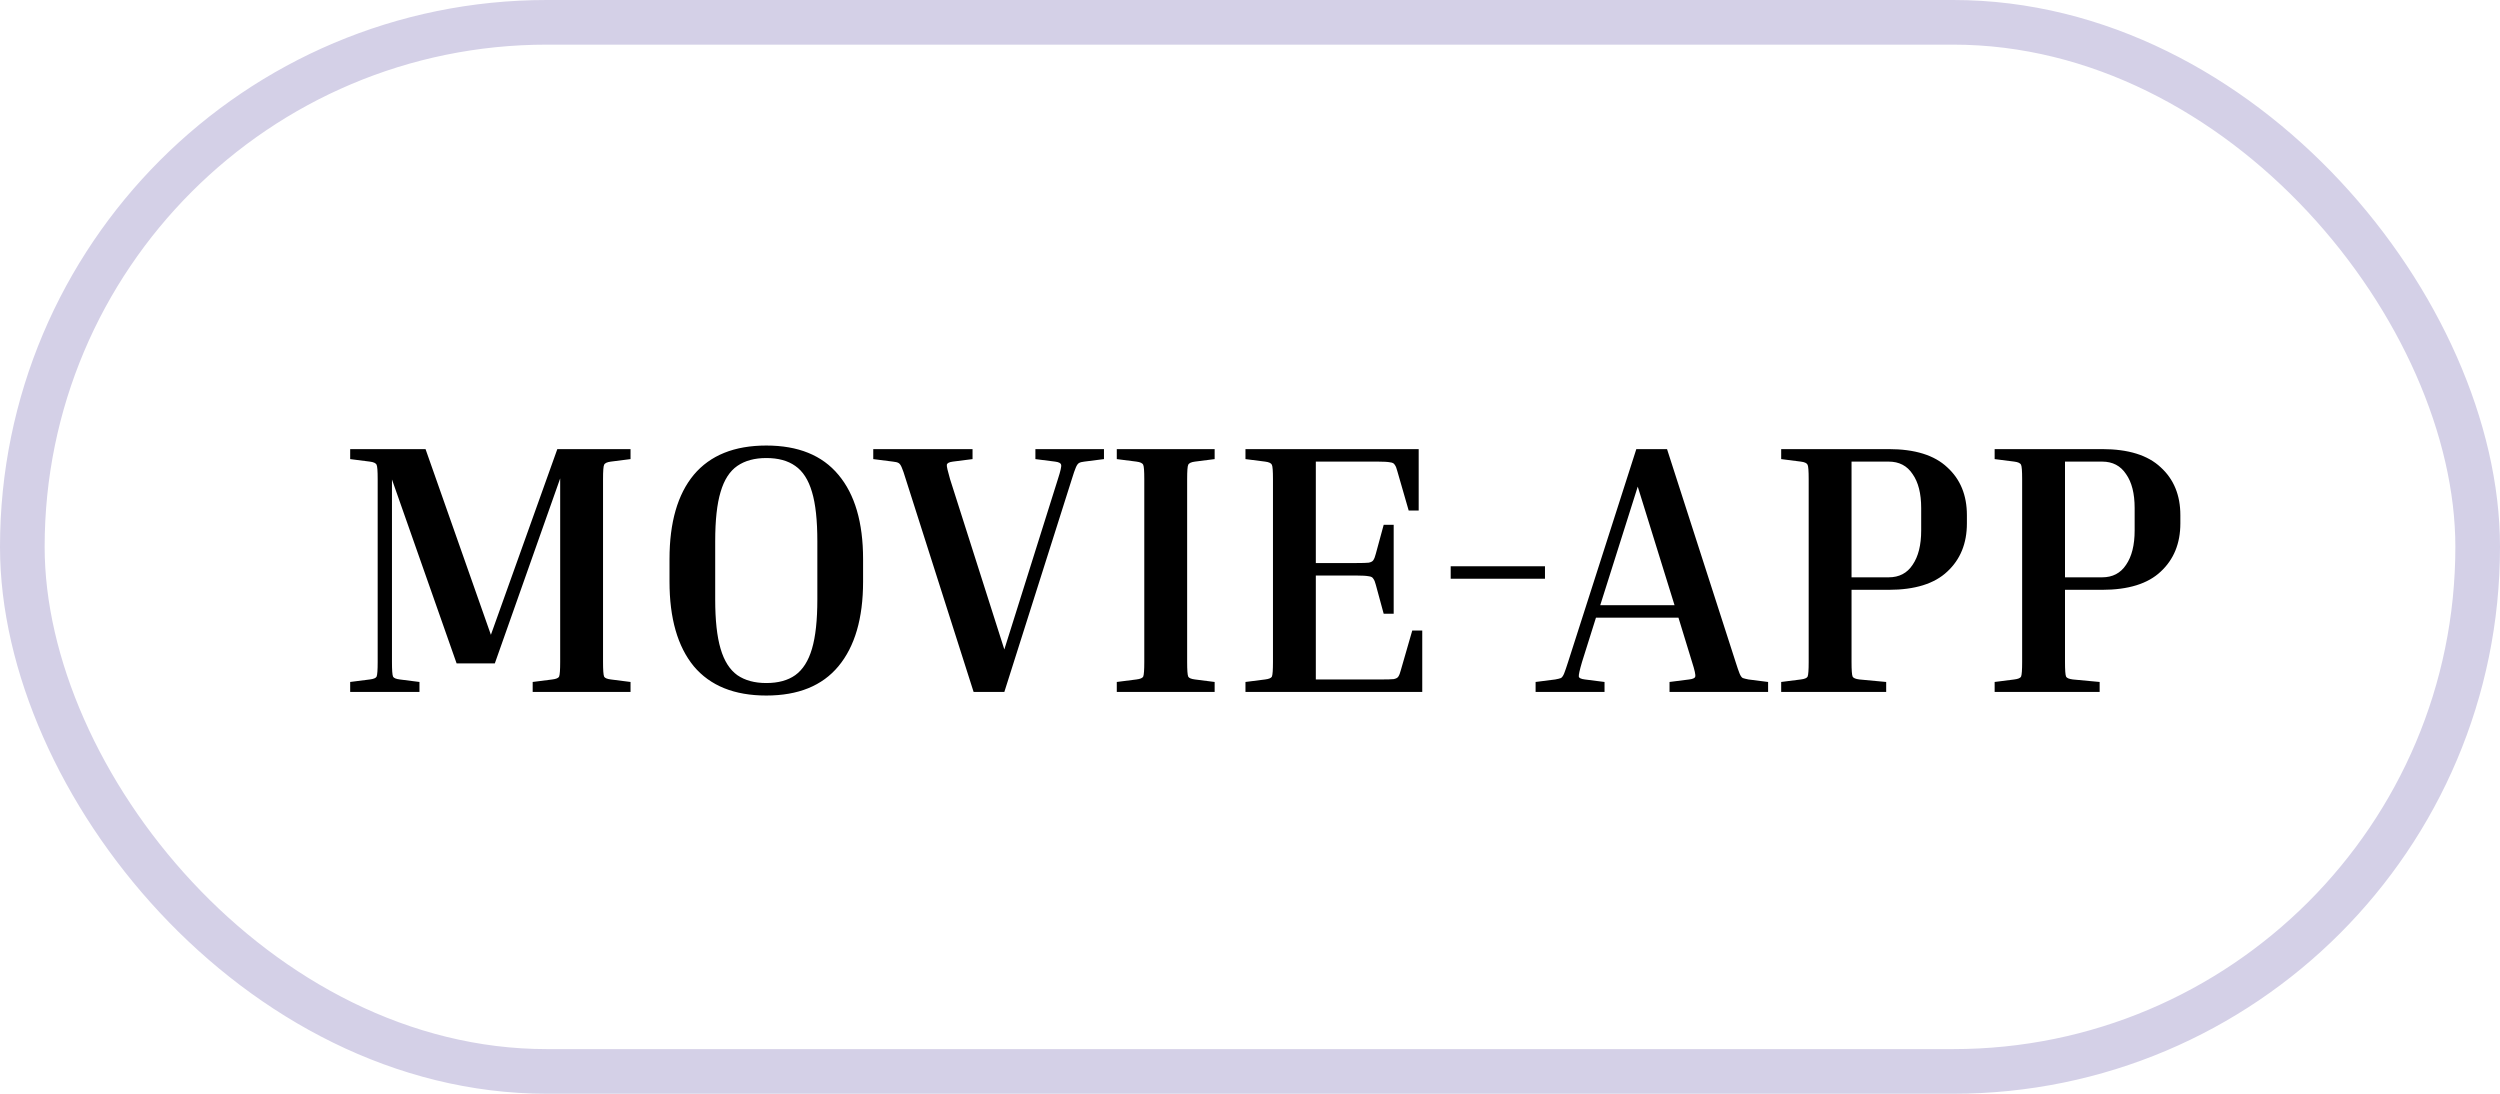 <svg width="112" height="49" viewBox="0 0 112 49" fill="none" xmlns="http://www.w3.org/2000/svg">
<path d="M28.248 30.552V31H23.864V30.552L24.744 30.44C24.915 30.419 25.016 30.376 25.048 30.312C25.08 30.237 25.096 30.019 25.096 29.656V21.432L22.168 29.72H20.456L17.56 21.48V29.656C17.56 30.019 17.576 30.237 17.608 30.312C17.64 30.376 17.741 30.419 17.912 30.44L18.792 30.552V31H15.688V30.552L16.568 30.44C16.739 30.419 16.84 30.376 16.872 30.312C16.904 30.237 16.92 30.019 16.92 29.656V21.464C16.92 21.101 16.904 20.888 16.872 20.824C16.84 20.749 16.739 20.701 16.568 20.68L15.688 20.568V20.12H19.064L21.992 28.44L24.968 20.12H28.248V20.568L27.368 20.68C27.197 20.701 27.096 20.749 27.064 20.824C27.032 20.888 27.016 21.101 27.016 21.464V29.656C27.016 30.019 27.032 30.237 27.064 30.312C27.096 30.376 27.197 30.419 27.368 30.44L28.248 30.552ZM38.666 25.048V26.056C38.666 27.699 38.297 28.963 37.562 29.848C36.836 30.723 35.759 31.16 34.33 31.16C32.9 31.16 31.817 30.723 31.081 29.848C30.356 28.963 29.994 27.699 29.994 26.056V25.048C29.994 23.405 30.356 22.147 31.081 21.272C31.817 20.397 32.9 19.96 34.33 19.96C35.759 19.96 36.836 20.397 37.562 21.272C38.297 22.147 38.666 23.405 38.666 25.048ZM36.617 24.248C36.617 23.309 36.538 22.573 36.377 22.04C36.218 21.496 35.967 21.107 35.626 20.872C35.295 20.637 34.863 20.52 34.33 20.52C33.807 20.52 33.375 20.637 33.033 20.872C32.692 21.107 32.441 21.496 32.282 22.04C32.121 22.573 32.041 23.309 32.041 24.248V26.856C32.041 27.784 32.121 28.52 32.282 29.064C32.441 29.608 32.692 30.003 33.033 30.248C33.375 30.483 33.807 30.6 34.33 30.6C34.863 30.6 35.295 30.483 35.626 30.248C35.967 30.003 36.218 29.608 36.377 29.064C36.538 28.52 36.617 27.784 36.617 26.856V24.248ZM48.018 21.464L44.994 31H43.618L40.578 21.464C40.504 21.219 40.445 21.048 40.402 20.952C40.36 20.845 40.312 20.776 40.258 20.744C40.205 20.712 40.12 20.691 40.002 20.68L39.122 20.568V20.12H43.57V20.568L42.69 20.68C42.52 20.701 42.429 20.749 42.418 20.824C42.408 20.888 42.456 21.101 42.562 21.464L44.994 29.096L47.394 21.464C47.512 21.101 47.56 20.888 47.538 20.824C47.528 20.749 47.437 20.701 47.266 20.68L46.386 20.568V20.12H49.458V20.568L48.578 20.68C48.472 20.691 48.392 20.712 48.338 20.744C48.285 20.776 48.237 20.845 48.194 20.952C48.152 21.048 48.093 21.219 48.018 21.464ZM50.032 20.568V20.12H54.416V20.568L53.536 20.68C53.365 20.701 53.264 20.749 53.232 20.824C53.2 20.888 53.184 21.101 53.184 21.464V29.656C53.184 30.019 53.2 30.237 53.232 30.312C53.264 30.376 53.365 30.419 53.536 30.44L54.416 30.552V31H50.032V30.552L50.912 30.44C51.082 30.419 51.184 30.376 51.216 30.312C51.248 30.237 51.264 30.019 51.264 29.656V21.464C51.264 21.101 51.248 20.888 51.216 20.824C51.184 20.749 51.082 20.701 50.912 20.68L50.032 20.568ZM63.269 28.248H63.717V31H55.797V30.552L56.677 30.44C56.848 30.419 56.949 30.376 56.981 30.312C57.013 30.237 57.029 30.019 57.029 29.656V21.464C57.029 21.101 57.013 20.888 56.981 20.824C56.949 20.749 56.848 20.701 56.677 20.68L55.797 20.568V20.12H63.557V22.872H63.109L62.597 21.096C62.565 20.968 62.528 20.877 62.485 20.824C62.453 20.76 62.384 20.723 62.277 20.712C62.171 20.691 61.989 20.68 61.733 20.68H58.949V25.224H60.773C61.029 25.224 61.211 25.219 61.317 25.208C61.424 25.187 61.493 25.149 61.525 25.096C61.568 25.032 61.605 24.936 61.637 24.808L61.989 23.512H62.437V27.496H61.989L61.637 26.2C61.605 26.072 61.568 25.981 61.525 25.928C61.493 25.864 61.424 25.827 61.317 25.816C61.211 25.795 61.029 25.784 60.773 25.784H58.949V30.44H61.893C62.149 30.44 62.331 30.435 62.437 30.424C62.544 30.403 62.613 30.365 62.645 30.312C62.688 30.248 62.725 30.152 62.757 30.024L63.269 28.248ZM64.991 25.928V25.368H69.215V25.928H64.991ZM71.883 30.552V31H68.795V30.552L69.675 30.44C69.792 30.419 69.877 30.397 69.931 30.376C69.984 30.344 70.032 30.275 70.075 30.168C70.117 30.061 70.176 29.891 70.251 29.656L73.307 20.12H74.683L77.755 29.656C77.829 29.891 77.888 30.061 77.931 30.168C77.973 30.275 78.021 30.344 78.075 30.376C78.139 30.397 78.224 30.419 78.331 30.44L79.211 30.552V31H74.795V30.552L75.675 30.44C75.845 30.419 75.936 30.376 75.947 30.312C75.968 30.237 75.92 30.019 75.803 29.656L75.195 27.672H71.499L70.875 29.656C70.768 30.019 70.72 30.237 70.731 30.312C70.741 30.376 70.832 30.419 71.003 30.44L71.883 30.552ZM71.691 27.112H75.019L73.371 21.8L71.691 27.112ZM79.797 20.568V20.12H84.613C85.787 20.12 86.661 20.392 87.237 20.936C87.824 21.469 88.117 22.184 88.117 23.08V23.448C88.117 24.344 87.824 25.064 87.237 25.608C86.661 26.152 85.787 26.424 84.613 26.424H82.949V29.656C82.949 30.019 82.965 30.237 82.997 30.312C83.029 30.376 83.131 30.419 83.301 30.44L84.501 30.552V31H79.797V30.552L80.677 30.44C80.848 30.419 80.949 30.376 80.981 30.312C81.013 30.237 81.029 30.019 81.029 29.656V21.464C81.029 21.101 81.013 20.888 80.981 20.824C80.949 20.749 80.848 20.701 80.677 20.68L79.797 20.568ZM84.613 20.68H82.949V25.864H84.613C85.083 25.864 85.44 25.677 85.685 25.304C85.941 24.931 86.069 24.419 86.069 23.768V22.76C86.069 22.109 85.941 21.603 85.685 21.24C85.44 20.867 85.083 20.68 84.613 20.68ZM89.36 20.568V20.12H94.176C95.349 20.12 96.224 20.392 96.8 20.936C97.386 21.469 97.68 22.184 97.68 23.08V23.448C97.68 24.344 97.386 25.064 96.8 25.608C96.224 26.152 95.349 26.424 94.176 26.424H92.512V29.656C92.512 30.019 92.528 30.237 92.56 30.312C92.592 30.376 92.693 30.419 92.864 30.44L94.064 30.552V31H89.36V30.552L90.24 30.44C90.41 30.419 90.512 30.376 90.544 30.312C90.576 30.237 90.592 30.019 90.592 29.656V21.464C90.592 21.101 90.576 20.888 90.544 20.824C90.512 20.749 90.41 20.701 90.24 20.68L89.36 20.568ZM94.176 20.68H92.512V25.864H94.176C94.645 25.864 95.002 25.677 95.248 25.304C95.504 24.931 95.632 24.419 95.632 23.768V22.76C95.632 22.109 95.504 21.603 95.248 21.24C95.002 20.867 94.645 20.68 94.176 20.68Z" fill="black"/>
<rect x="1" y="1" width="110" height="47" rx="23.5" stroke="#D4D0E7" stroke-width="2"/>
</svg>
